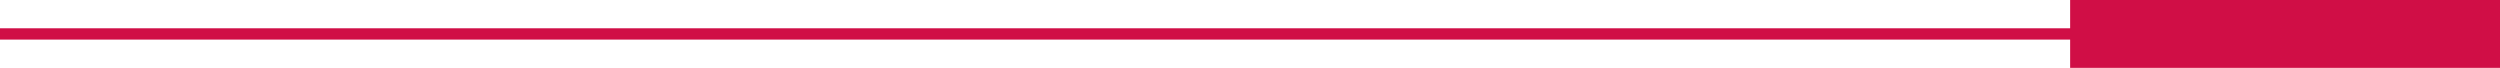 <?xml version="1.0" encoding="utf-8"?>
<!-- Generator: Adobe Illustrator 24.3.0, SVG Export Plug-In . SVG Version: 6.00 Build 0)  -->
<svg version="1.1" id="Layer_1" xmlns="http://www.w3.org/2000/svg" xmlns:xlink="http://www.w3.org/1999/xlink" x="0px" y="0px"
	 viewBox="0 0 221 6" style="enable-background:new 0 0 221 6;" xml:space="preserve">
<style type="text/css">
	.st0{fill:none;stroke:#D00E46;}
	.st1{fill:#D00E46;}
</style>
<line class="st0" x1="221" y1="3" x2="0" y2="3"/>
<rect x="183" y="0" class="st1" width="38" height="6"/>
</svg>

